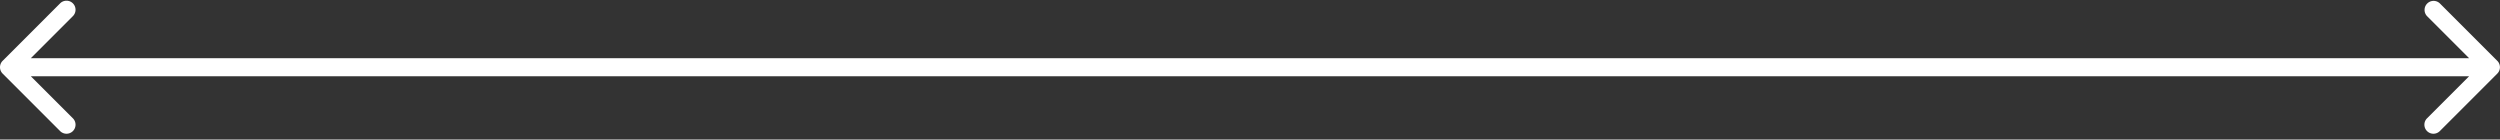 <svg width="412" height="23" fill="none" xmlns="http://www.w3.org/2000/svg"><rect width="100%" height="100%" fill="#333333" stroke="none"/><path fill-rule="evenodd" clip-rule="evenodd" d="M.436 12.13a1.488 1.488 0 010-2.105L9.908.553a1.488 1.488 0 012.105 2.105L5.082 9.59h401.826l-6.932-6.931a1.489 1.489 0 012.105-2.105l9.472 9.472a1.487 1.487 0 010 2.105l-9.472 9.472a1.488 1.488 0 11-2.105-2.105l6.932-6.93H5.082l6.931 6.93a1.488 1.488 0 11-2.105 2.105L.436 12.13z" fill="#fff"/></svg>